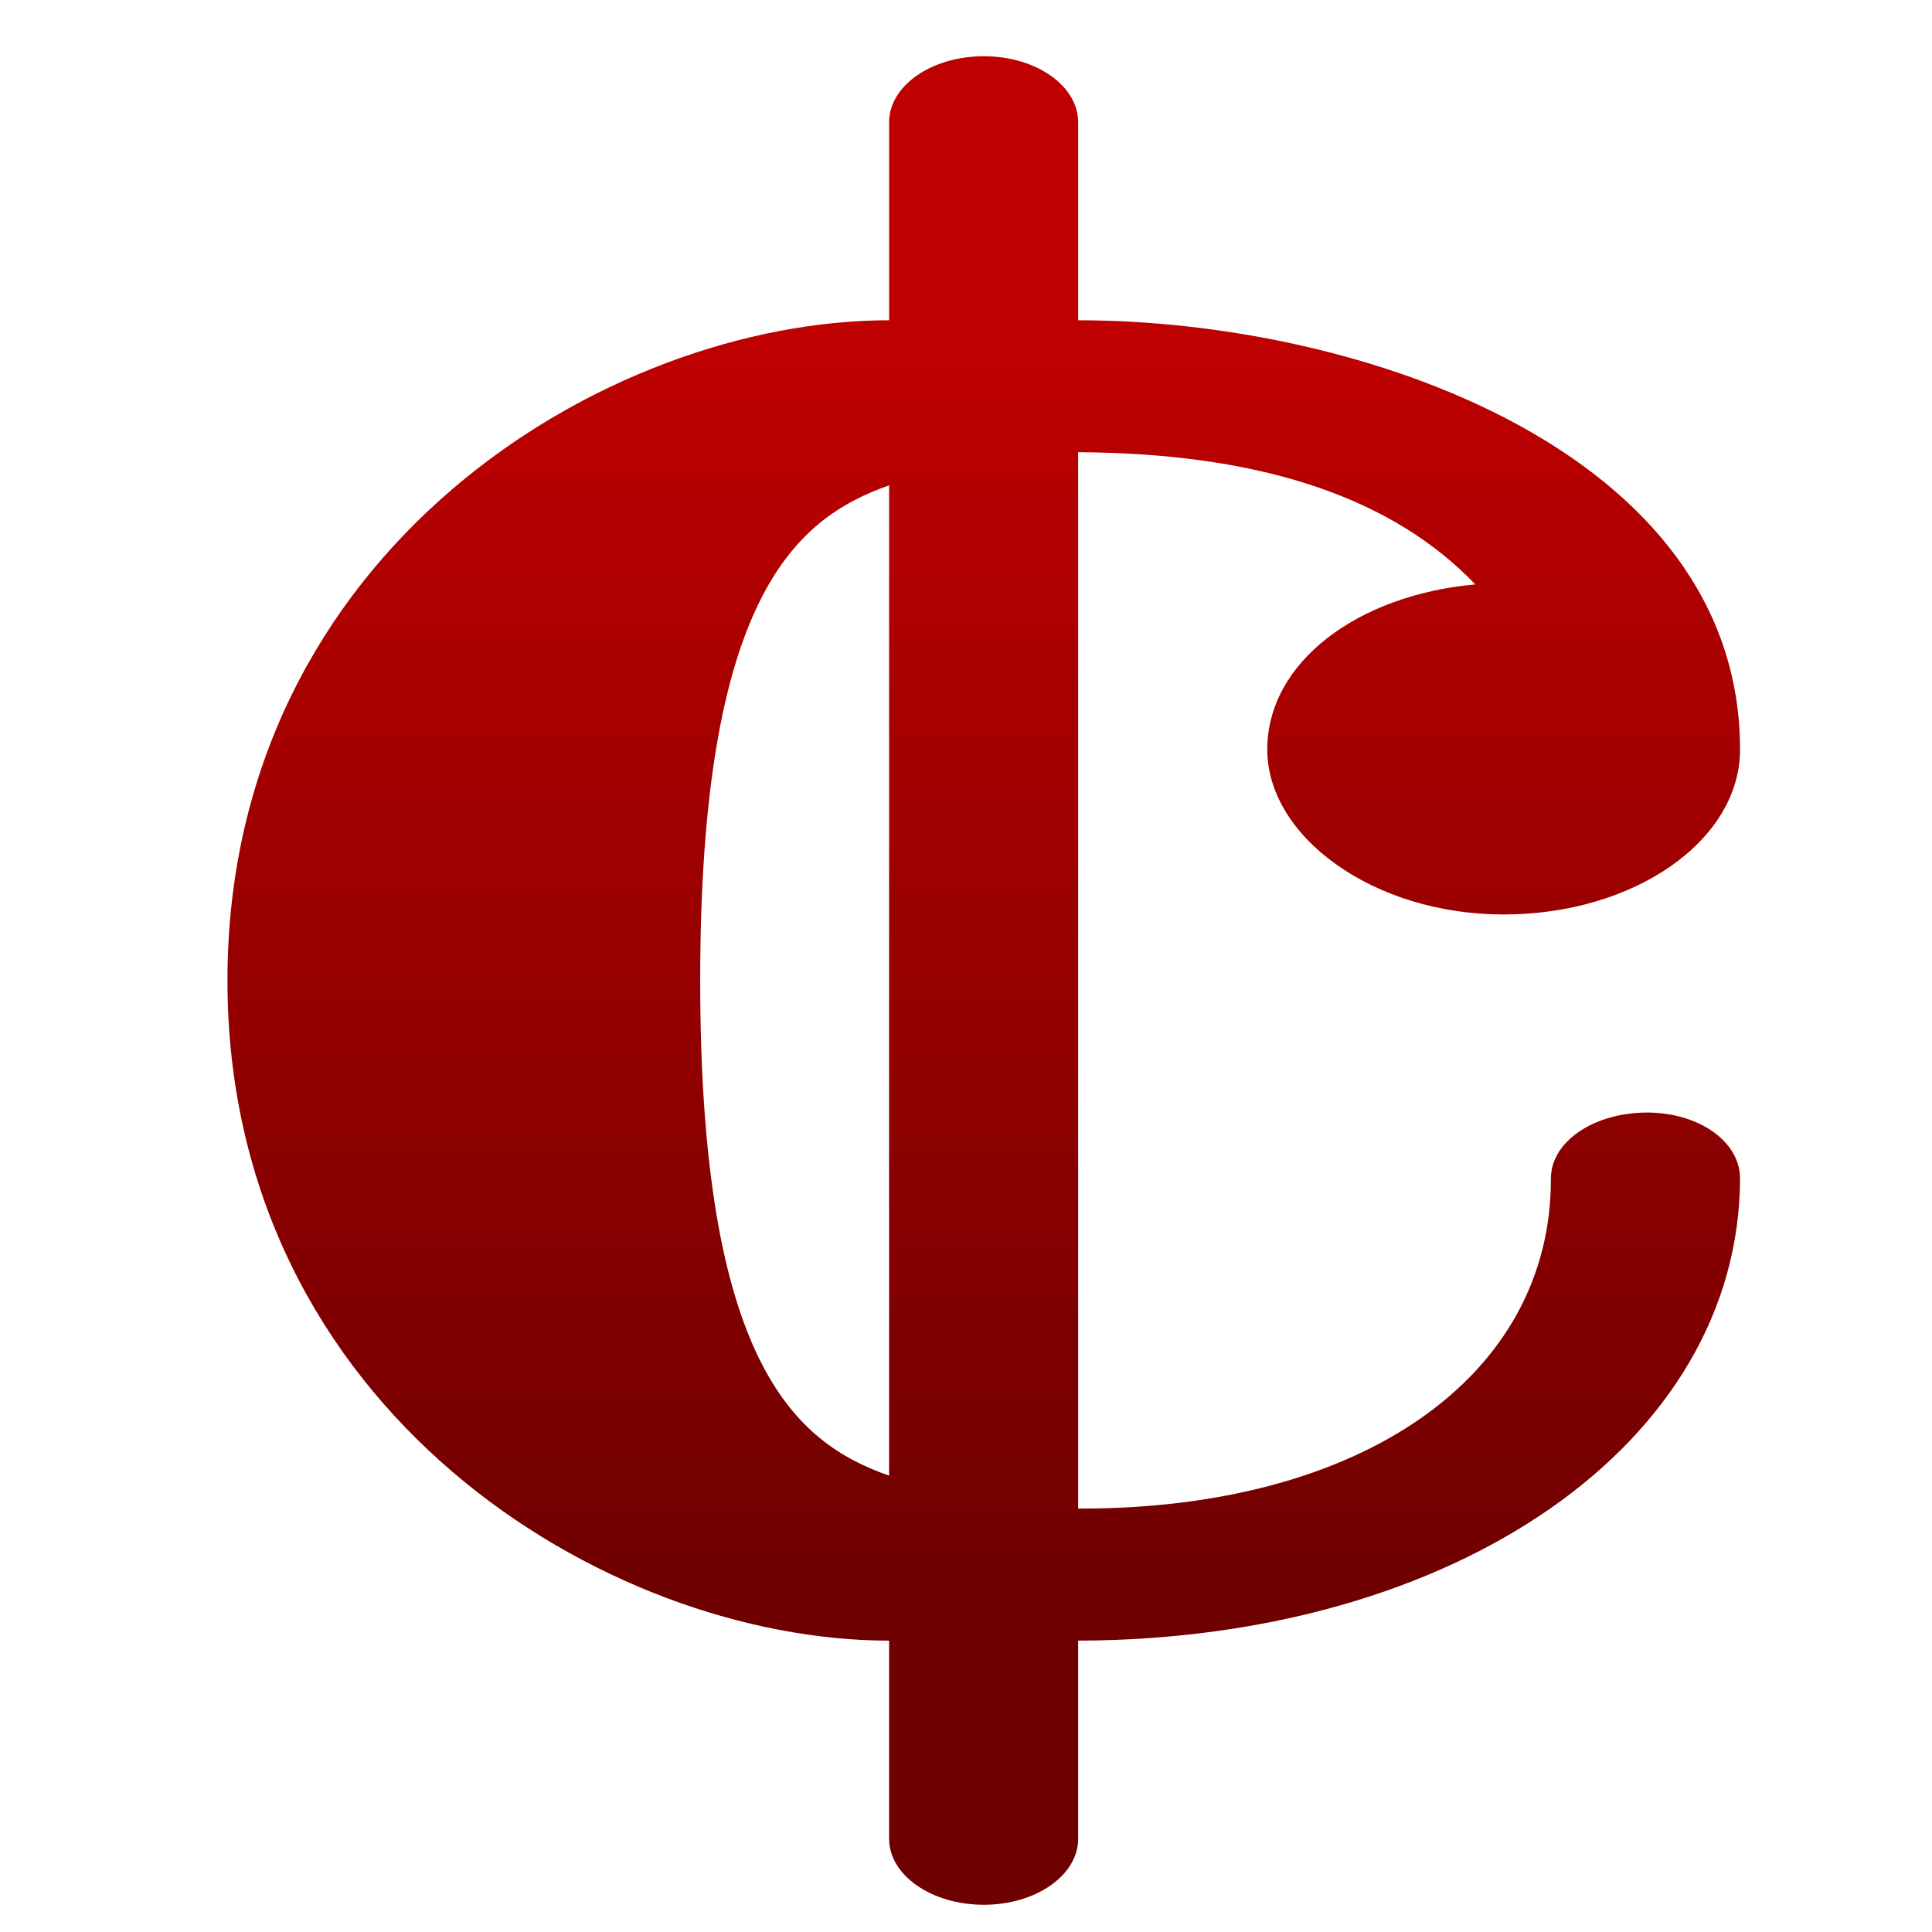<svg xmlns="http://www.w3.org/2000/svg" xmlns:xlink="http://www.w3.org/1999/xlink" width="64" height="64" viewBox="0 0 64 64" version="1.1"><defs><linearGradient id="linear0" gradientUnits="userSpaceOnUse" x1="0" y1="0" x2="0" y2="1" gradientTransform="matrix(89.71,0,0,41.936,-14.644,11.058)"><stop offset="0" style="stop-color:#bf0000;stop-opacity:1;"/><stop offset="1" style="stop-color:#6e0000;stop-opacity:1;"/></linearGradient></defs><g id="surface1"><path style=" stroke:none;fill-rule:nonzero;fill:url(#linear0);" d="M 32.59 1.863 C 30.855 1.863 29.453 2.84 29.453 4.051 L 29.453 10.609 C 20.062 10.609 7.535 18.262 7.535 32.48 C 7.535 46.691 20.062 54.348 29.453 54.348 L 29.453 60.914 C 29.453 62.117 30.855 63.098 32.59 63.098 C 34.32 63.098 35.715 62.117 35.715 60.914 L 35.715 54.348 C 48.242 54.316 57.617 47.789 57.641 39.039 C 57.645 37.809 56.254 36.836 54.512 36.855 C 52.762 36.875 51.375 37.836 51.375 39.039 C 51.395 45.598 45.102 50.004 35.715 49.973 L 35.715 14.98 C 41.93 15.012 46.188 16.555 48.871 19.359 C 44.965 19.711 41.98 21.941 41.98 24.828 C 41.98 27.711 45.484 30.293 49.809 30.293 C 54.137 30.293 57.641 27.844 57.641 24.828 C 57.641 14.98 45.109 10.609 35.715 10.609 L 35.715 4.051 C 35.715 2.84 34.32 1.863 32.59 1.863 Z M 29.453 16.078 L 29.453 48.883 C 26.324 47.789 23.195 45.121 23.195 32.48 C 23.195 19.84 26.324 17.176 29.453 16.078 Z M 29.453 16.078 "/></g></svg>
